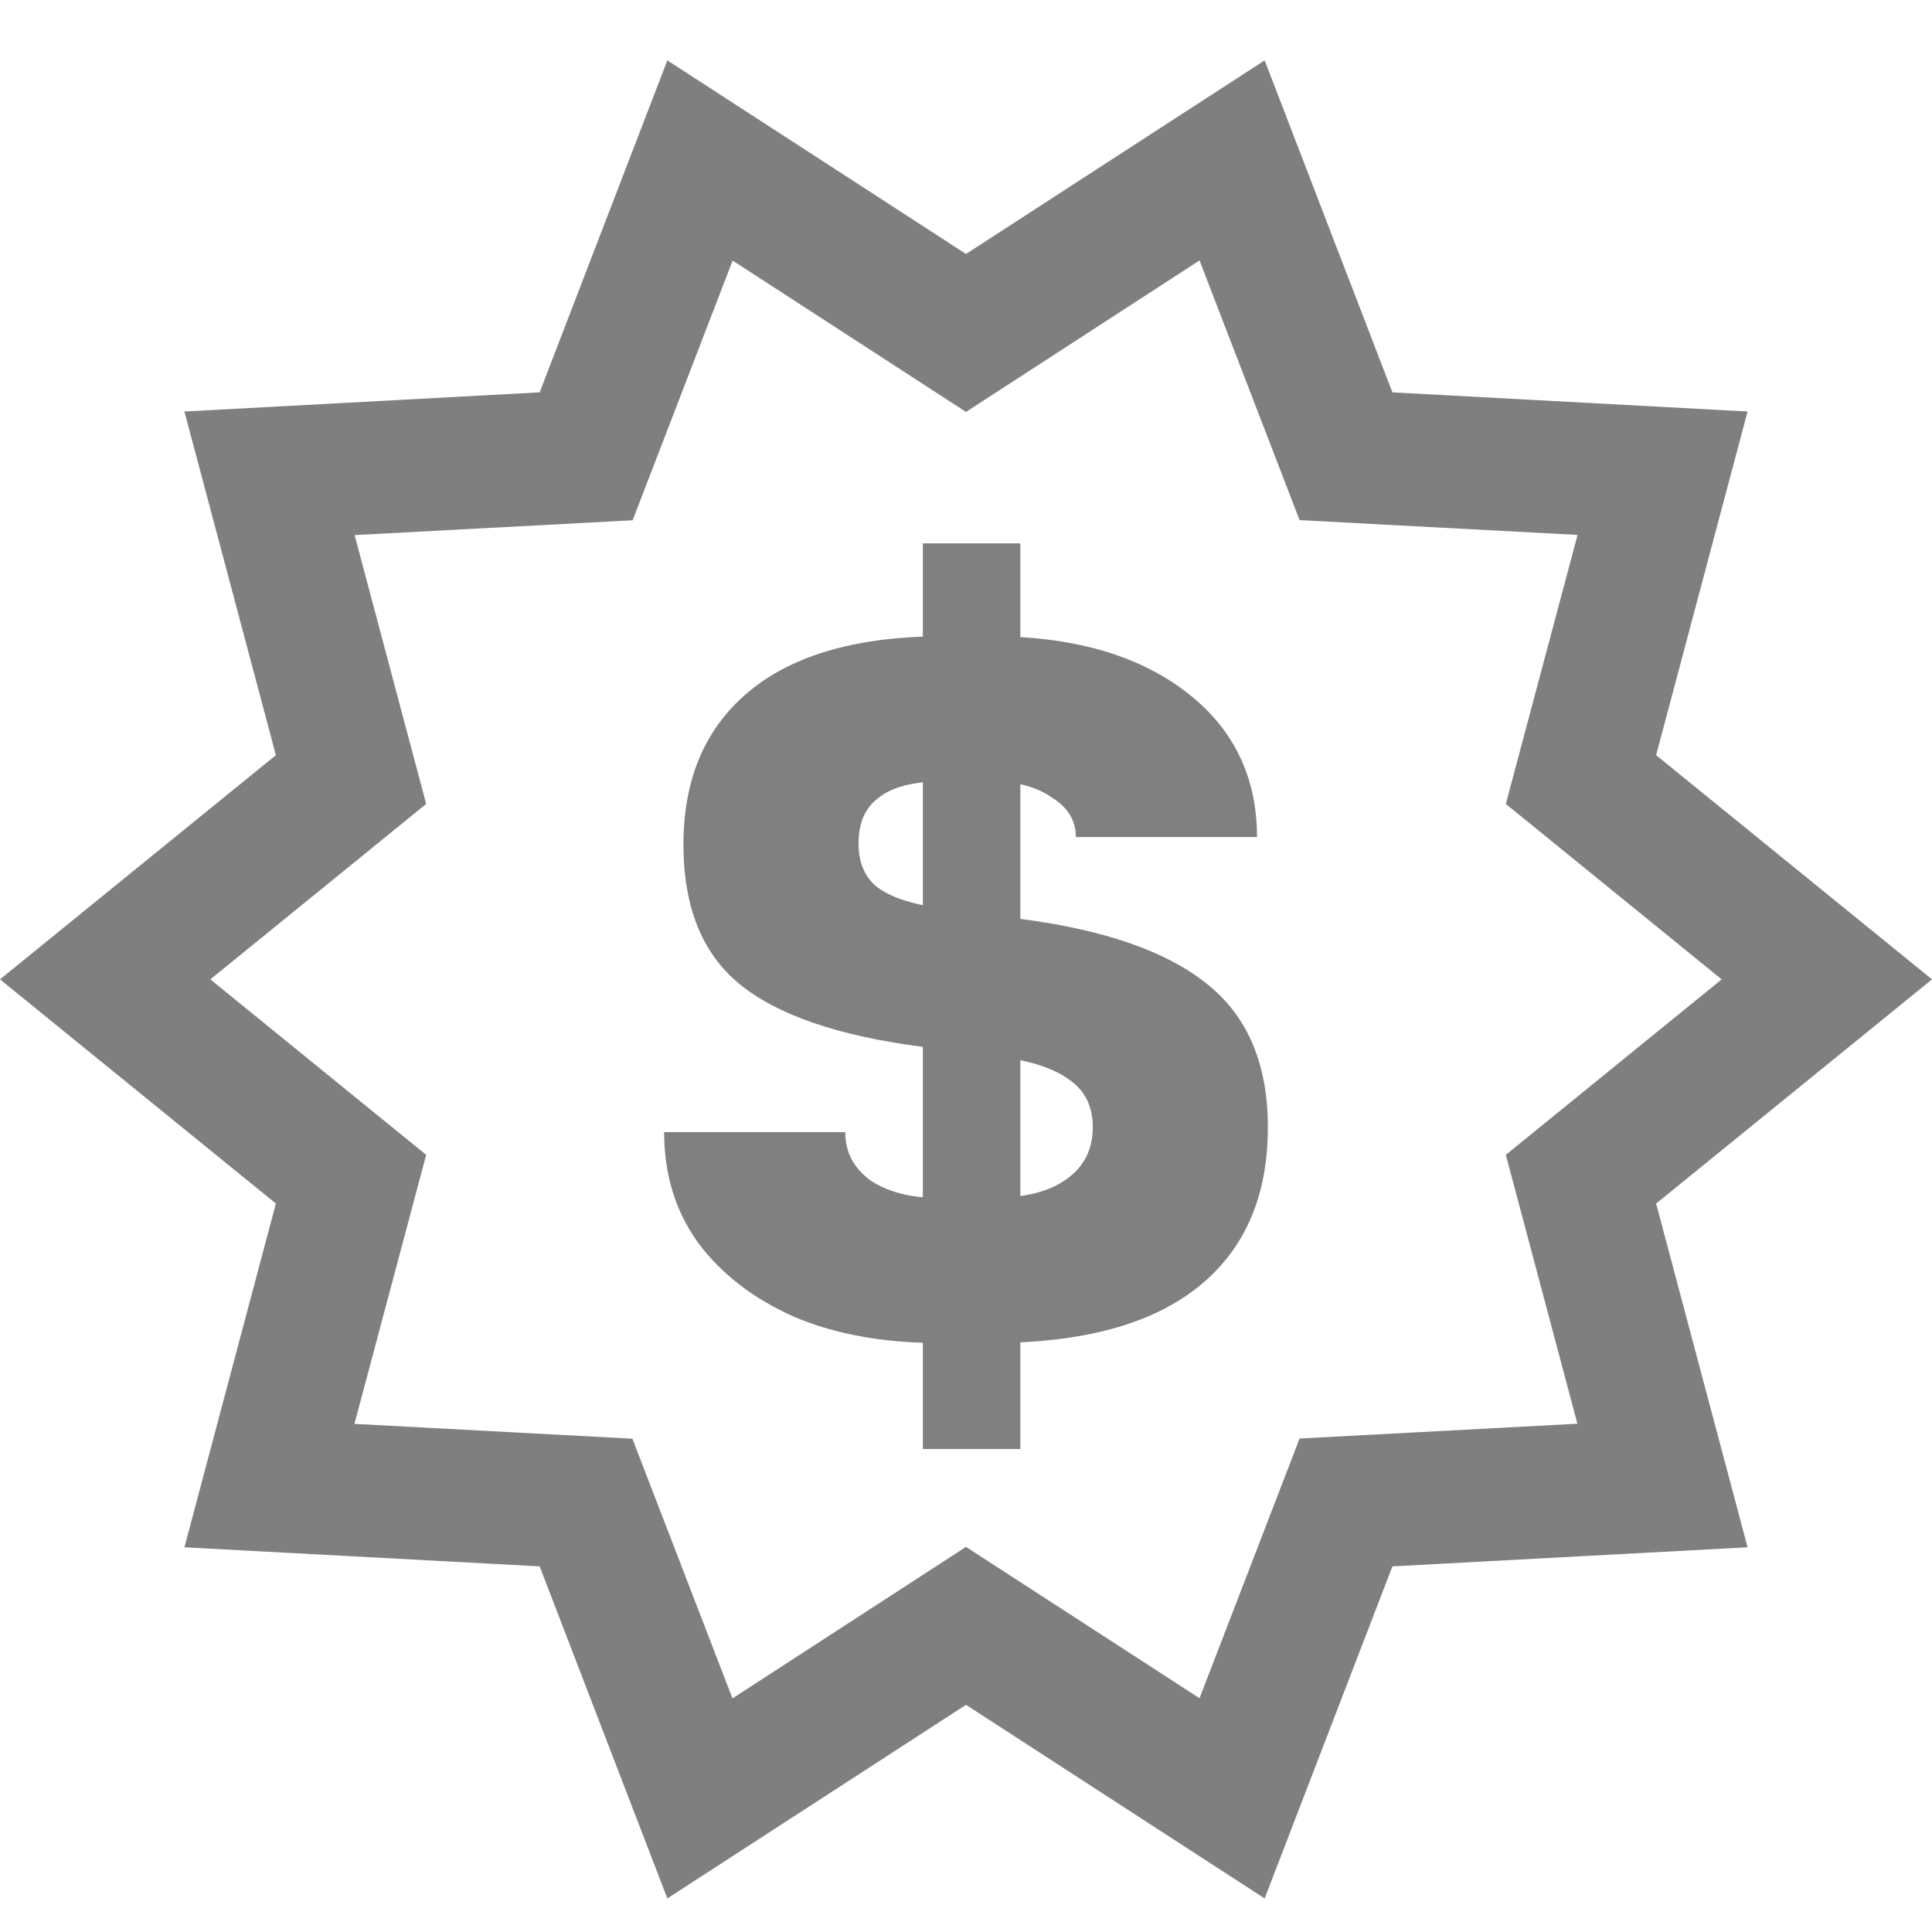 <svg width="24" height="24" viewBox="0 0 24 24" fill="none" xmlns="http://www.w3.org/2000/svg">
    <path d="M24 12.166L20.573 9.381L21.709 5.112L17.297 4.874L15.71 0.75L12 3.155L8.29 0.75L6.704 4.874L2.291 5.112L3.427 9.381L0 12.166L3.427 14.951L2.291 19.221L6.704 19.458L8.29 23.583L12 21.178L15.71 23.583L17.297 19.458L21.709 19.221L20.573 14.951L24 12.166ZM16.144 17.87L14.901 21.096L12 19.216L9.099 21.098L7.856 17.872L4.403 17.688L5.294 14.346L2.613 12.166L5.294 9.987L4.405 6.647L7.859 6.463L9.101 3.237L12 5.117L14.901 3.235L16.144 6.461L19.597 6.645L18.706 9.987L21.387 12.166L18.706 14.346L19.595 17.686L16.144 17.87Z" fill="black" fill-opacity="0.5"/>
    <path d="M11.655 16.683C10.975 16.683 10.38 16.575 9.87 16.36C9.36 16.134 8.96 15.826 8.67 15.435C8.39 15.045 8.25 14.588 8.25 14.064H10.5C10.5 14.311 10.605 14.511 10.815 14.665C11.035 14.809 11.315 14.881 11.655 14.881H12.315C12.725 14.881 13.035 14.804 13.245 14.65C13.465 14.496 13.575 14.28 13.575 14.003C13.575 13.746 13.48 13.551 13.29 13.418C13.1 13.274 12.805 13.176 12.405 13.125L11.445 13.002C10.415 12.868 9.665 12.611 9.195 12.231C8.725 11.851 8.49 11.271 8.49 10.491C8.49 9.669 8.765 9.033 9.315 8.581C9.865 8.129 10.67 7.903 11.73 7.903H12.3C13.31 7.903 14.115 8.129 14.715 8.581C15.315 9.033 15.615 9.639 15.615 10.398H13.365C13.365 10.193 13.265 10.029 13.065 9.906C12.875 9.772 12.62 9.705 12.3 9.705H11.73C11.36 9.705 11.09 9.772 10.92 9.906C10.75 10.029 10.665 10.219 10.665 10.476C10.665 10.712 10.74 10.891 10.89 11.015C11.05 11.138 11.3 11.225 11.64 11.276L12.675 11.415C13.715 11.549 14.485 11.816 14.985 12.216C15.495 12.617 15.75 13.212 15.75 14.003C15.75 14.865 15.46 15.528 14.88 15.99C14.3 16.452 13.445 16.683 12.315 16.683H11.655Z" fill="#808080"/>
    <path d="M11.464 6.75H12.675V18H11.464V6.75Z" fill="#808080"/>
</svg>
